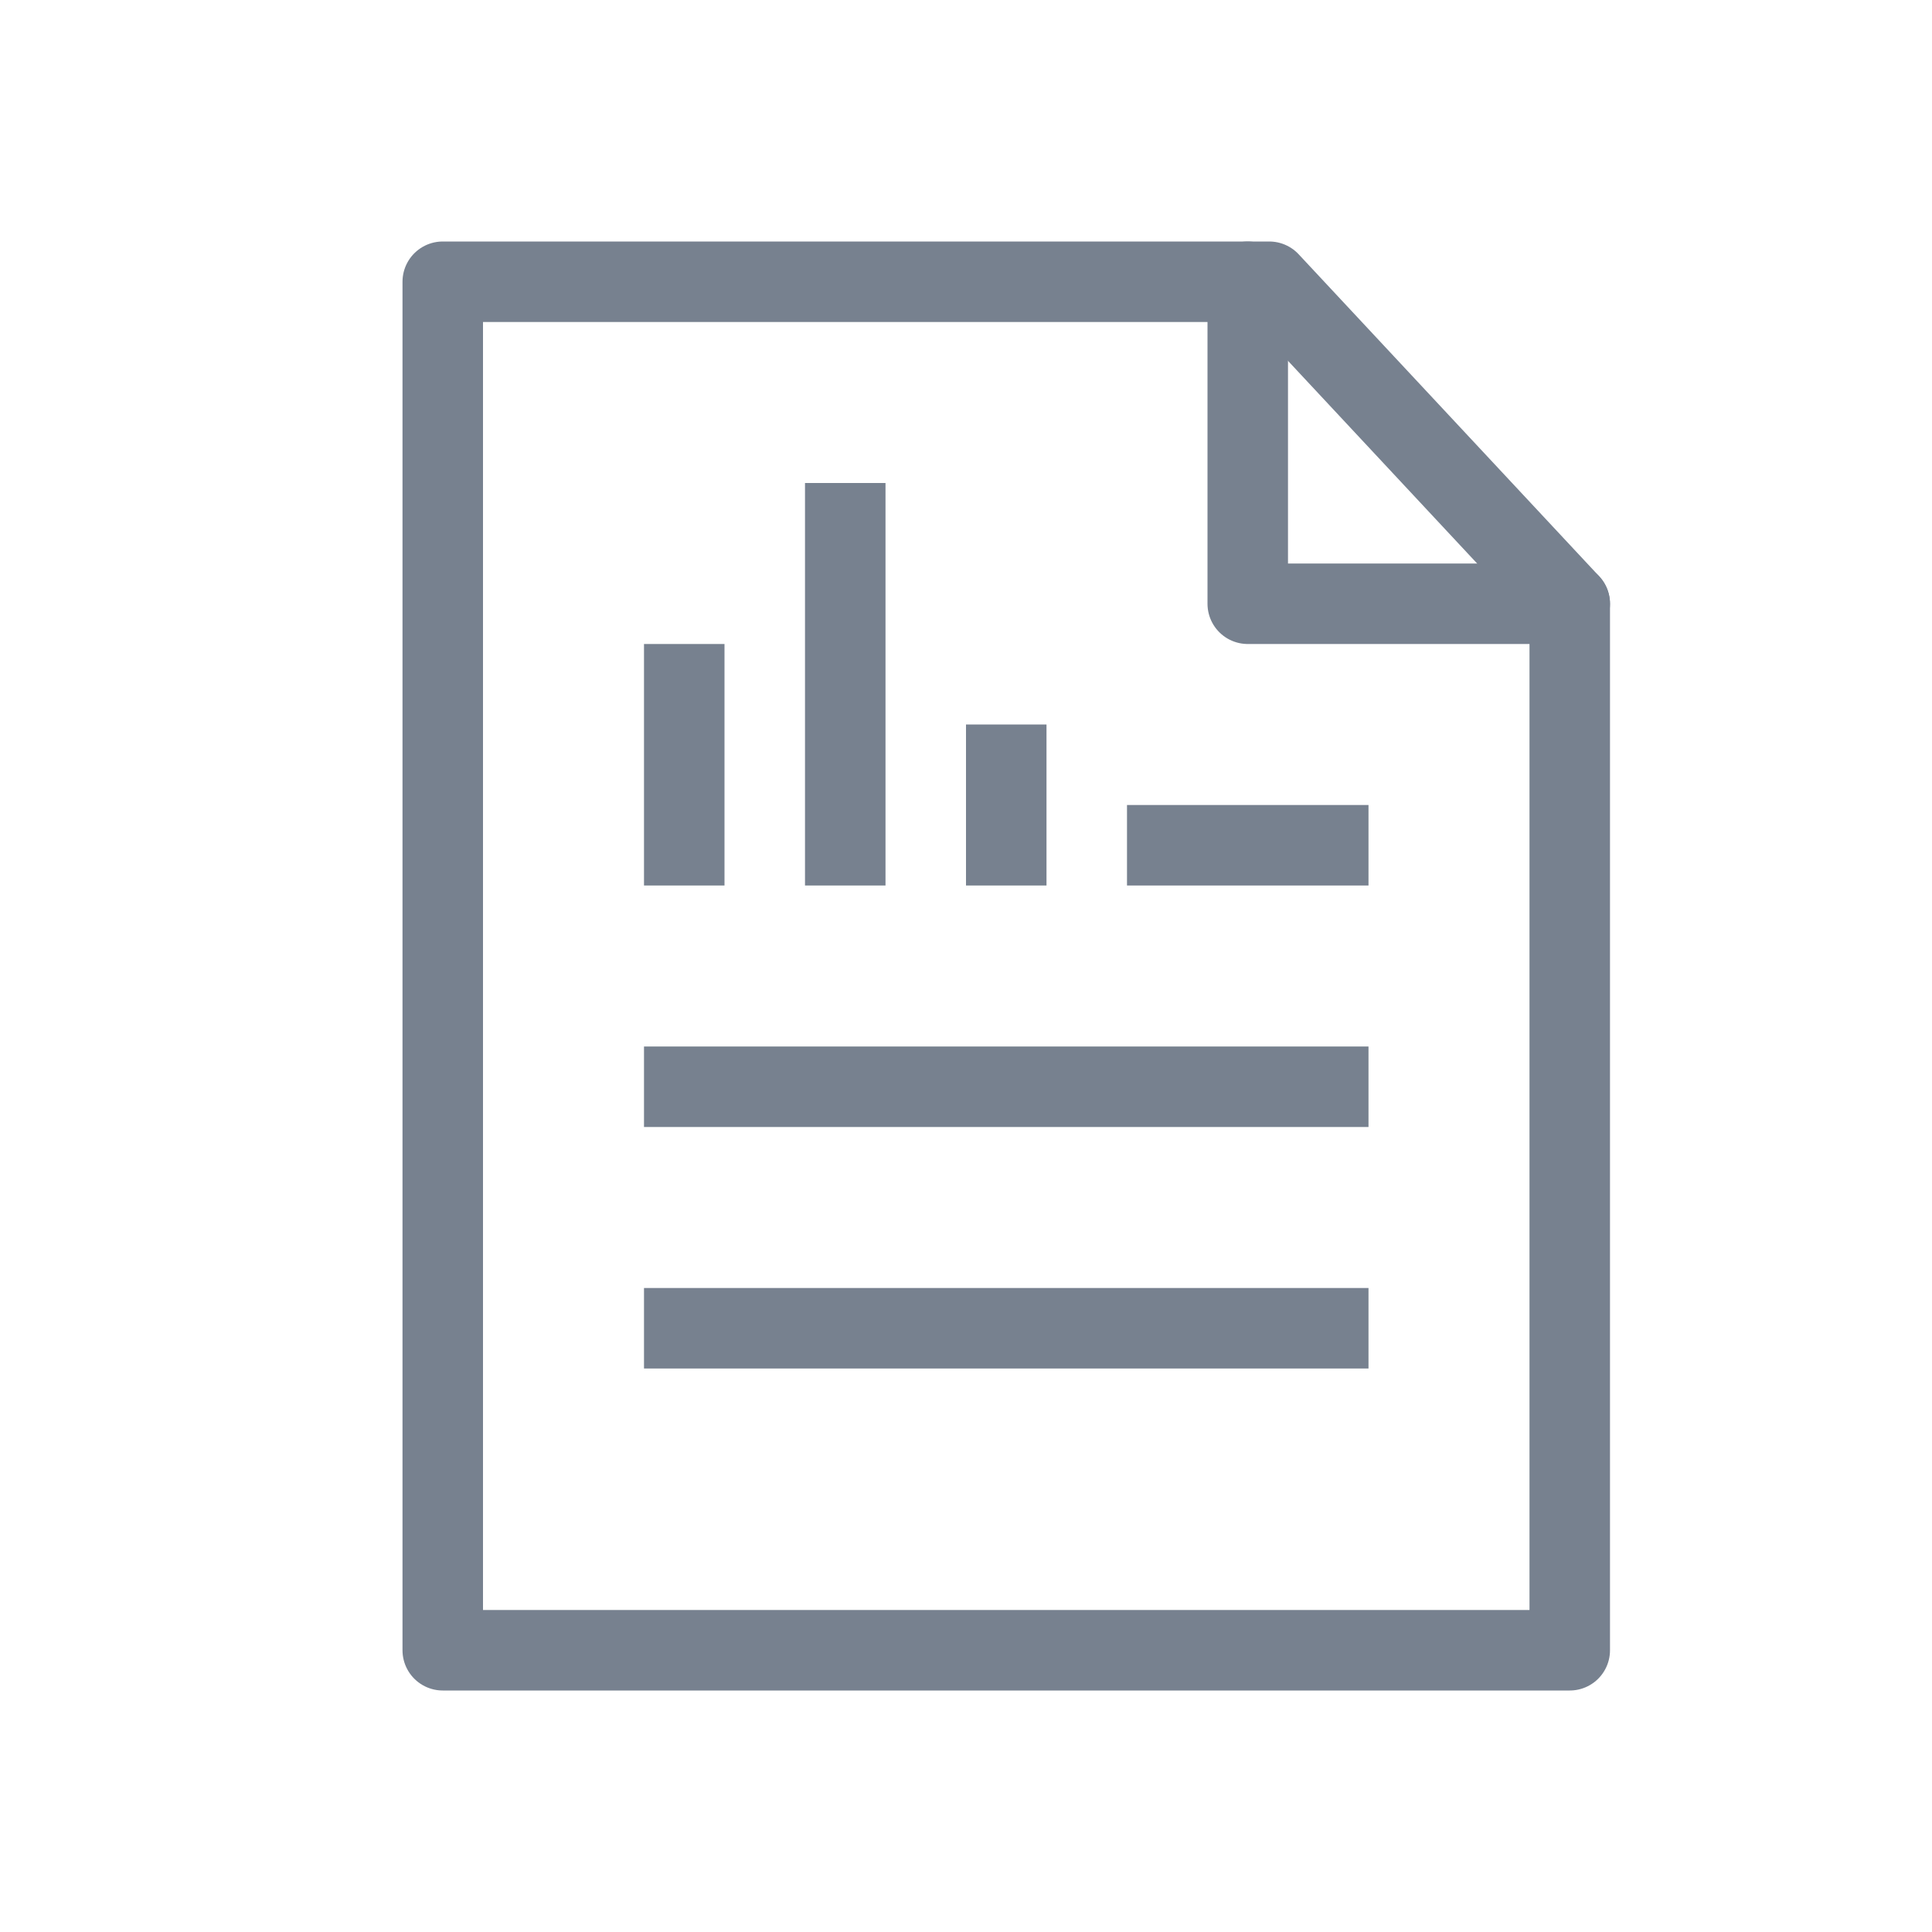 <?xml version="1.0" encoding="UTF-8"?>
<!--

    Copyright (C) 2017-2019 Dremio Corporation

    Licensed under the Apache License, Version 2.0 (the "License");
    you may not use this file except in compliance with the License.
    You may obtain a copy of the License at

        http://www.apache.org/licenses/LICENSE-2.0

    Unless required by applicable law or agreed to in writing, software
    distributed under the License is distributed on an "AS IS" BASIS,
    WITHOUT WARRANTIES OR CONDITIONS OF ANY KIND, either express or implied.
    See the License for the specific language governing permissions and
    limitations under the License.

-->
<!DOCTYPE svg PUBLIC "-//W3C//DTD SVG 1.1//EN" "http://www.w3.org/Graphics/SVG/1.1/DTD/svg11.dtd">
<svg width="24px" height="24px" viewBox="0 0 24 24" version="1.1" xmlns="http://www.w3.org/2000/svg" xmlns:xlink="http://www.w3.org/1999/xlink">
    <g id="Icon/Wiki" stroke="none" stroke-width="1" fill="none" fill-rule="evenodd">
        <g id="icon-box-24-copy-10">
            <g>
                <rect id="icon-box-24" x="0" y="0" width="24" height="24"></rect>
                <g id="Icon/Data-Graph-Copy-3">
                    <g id="icon-box-24-copy-7">
                        <rect id="icon-box-24" x="0" y="0" width="24" height="24"></rect>
                    </g>
                    <g id="Group" transform="translate(5, 3)" stroke="#77818F" stroke-linecap="round" stroke-linejoin="round">
                        <polygon id="Stroke-2837" points="14.5 17.5 0.5 17.5 0.5 0.5 10.767 0.5 14.5 4.5"></polygon>
                        <polyline id="Stroke-2838" points="10.5 0.5 10.5 4.5 14.5 4.5"></polyline>
                    </g>
                    <rect id="Rectangle-3-Copy" fill="#77818F" x="14" y="10" width="3" height="1"></rect>
                    <rect id="Rectangle-6" fill="#77818F" x="8" y="8" width="1" height="3"></rect>
                    <rect id="Rectangle-6-Copy" fill="#77818F" x="10" y="6" width="1" height="5"></rect>
                    <rect id="Rectangle-6-Copy-2" fill="#77818F" x="12" y="9" width="1" height="2"></rect>
                    <rect id="Rectangle-3-Copy-2" fill="#77818F" x="8" y="13" width="9" height="1"></rect>
                    <rect id="Rectangle-3-Copy-3" fill="#77818F" x="8" y="16" width="9" height="1"></rect>
                </g>
            </g>
        </g>
    </g>
</svg>